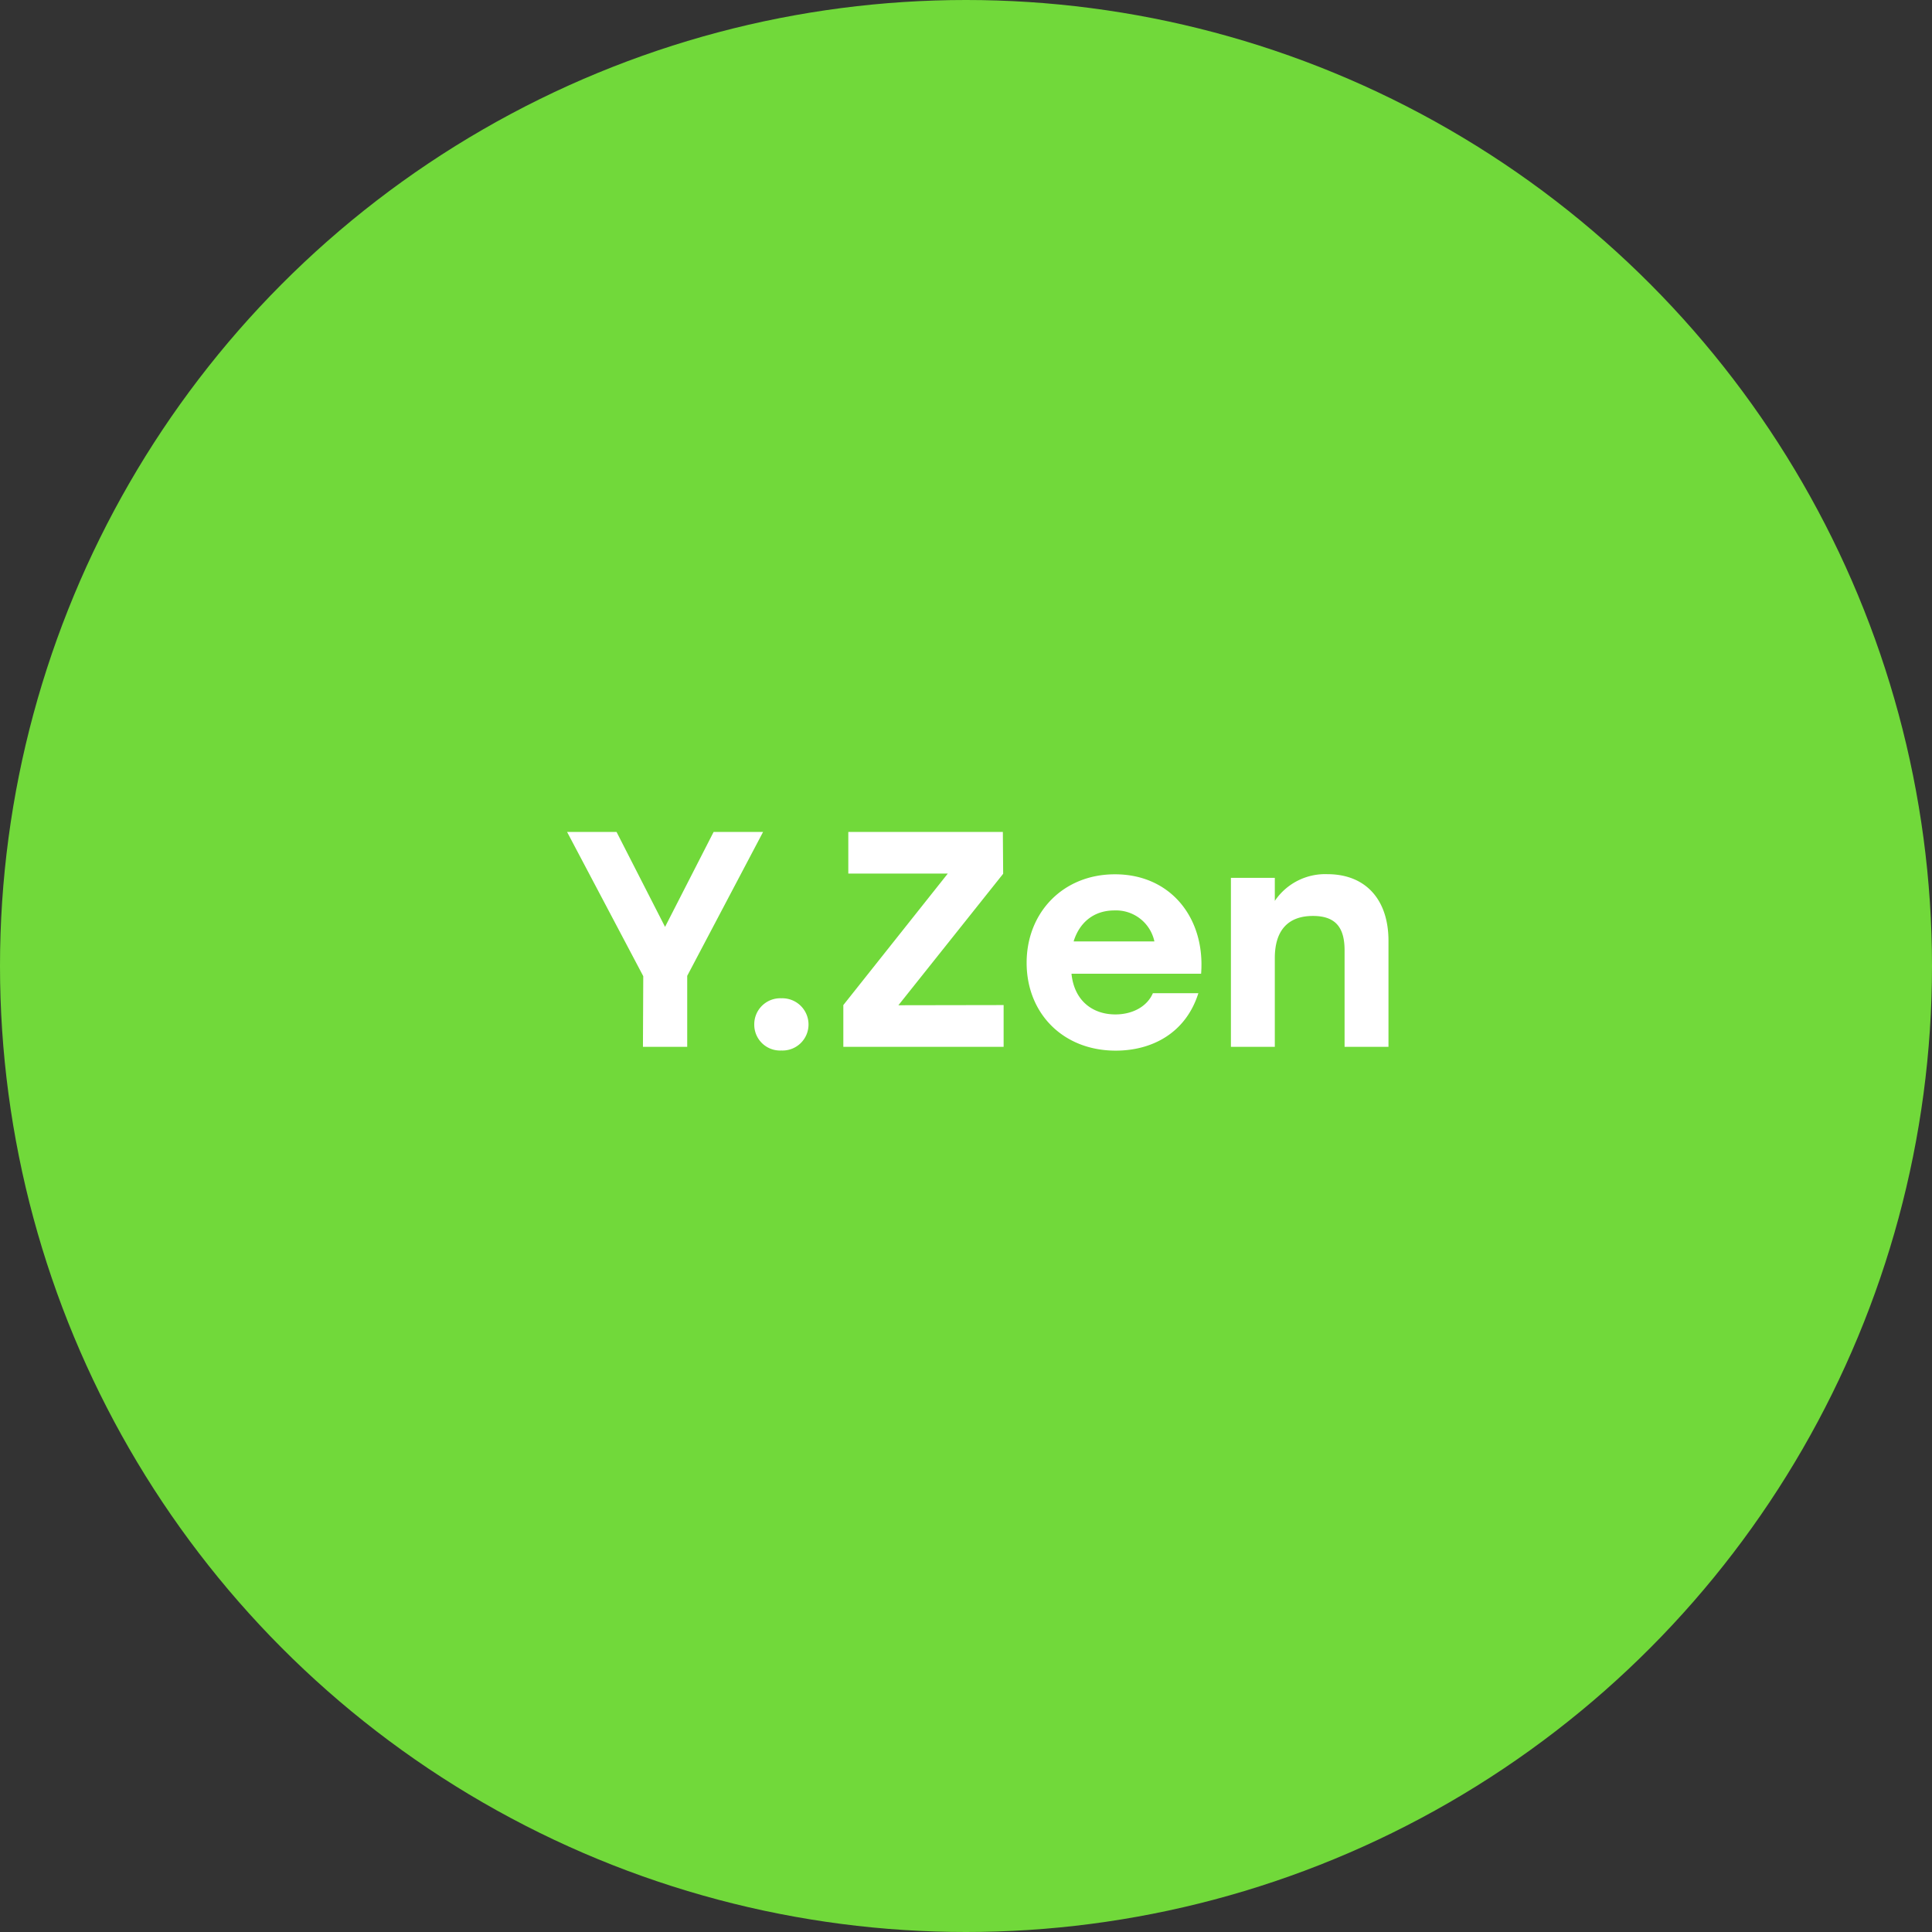 <svg id="Layer_1" data-name="Layer 1" xmlns="http://www.w3.org/2000/svg" viewBox="0 0 427.3 427.3"><rect x="0" y="0" width="427.3" height="427.3" fill="#333333" stroke="none"/><defs><style>.cls-1{fill:#71d93a;}.cls-2{fill:#fff;}</style></defs><circle class="cls-1" cx="213.65" cy="213.65" r="213.65"/><path class="cls-2" d="M8209.47-6351.17v15.7h-9.79l.07-15.63L8182.9-6383h10.94l10.73,21,10.74-21h10.94Z" transform="translate(-8057.48 6567)"/><path class="cls-2" d="M8236.3-6340.43a5.75,5.75,0,0,1-6,5.77,5.71,5.71,0,0,1-6-5.77,5.75,5.75,0,0,1,6-5.78A5.8,5.8,0,0,1,8236.3-6340.43Z" transform="translate(-8057.48 6567)"/><path class="cls-2" d="M8279.45-6344.71v9.24H8244v-9.24l23.1-29.08h-22V-6383h34.18l.07,9.25-23.17,29.08Z" transform="translate(-8057.48 6567)"/><path class="cls-2" d="M8323.13-6351.64h-28.67c.61,6,4.69,9,9.71,9,3.74,0,7-1.7,8.29-4.69h10.06c-2.79,8.83-10.26,12.7-18.28,12.7-11.69,0-19.7-8.29-19.7-19.43s8.08-19.57,19.5-19.57C8316.4-6373.66,8324.08-6363.94,8323.13-6351.64Zm-28.2-7.14h17.87a8.68,8.68,0,0,0-8.83-6.86C8299.21-6365.64,8296.16-6362.79,8294.93-6358.78Z" transform="translate(-8057.48 6567)"/><path class="cls-2" d="M8364.57-6358.91v23.44h-9.71v-21.34c0-4.89-1.84-7.61-7-7.61-5.51,0-8.43,3.2-8.43,9.31v19.64h-9.71v-37.37h9.71v5.09a13.44,13.44,0,0,1,11.62-5.91C8359.48-6373.66,8364.57-6368.09,8364.57-6358.91Z" transform="translate(-8057.48 6567)"/></svg>